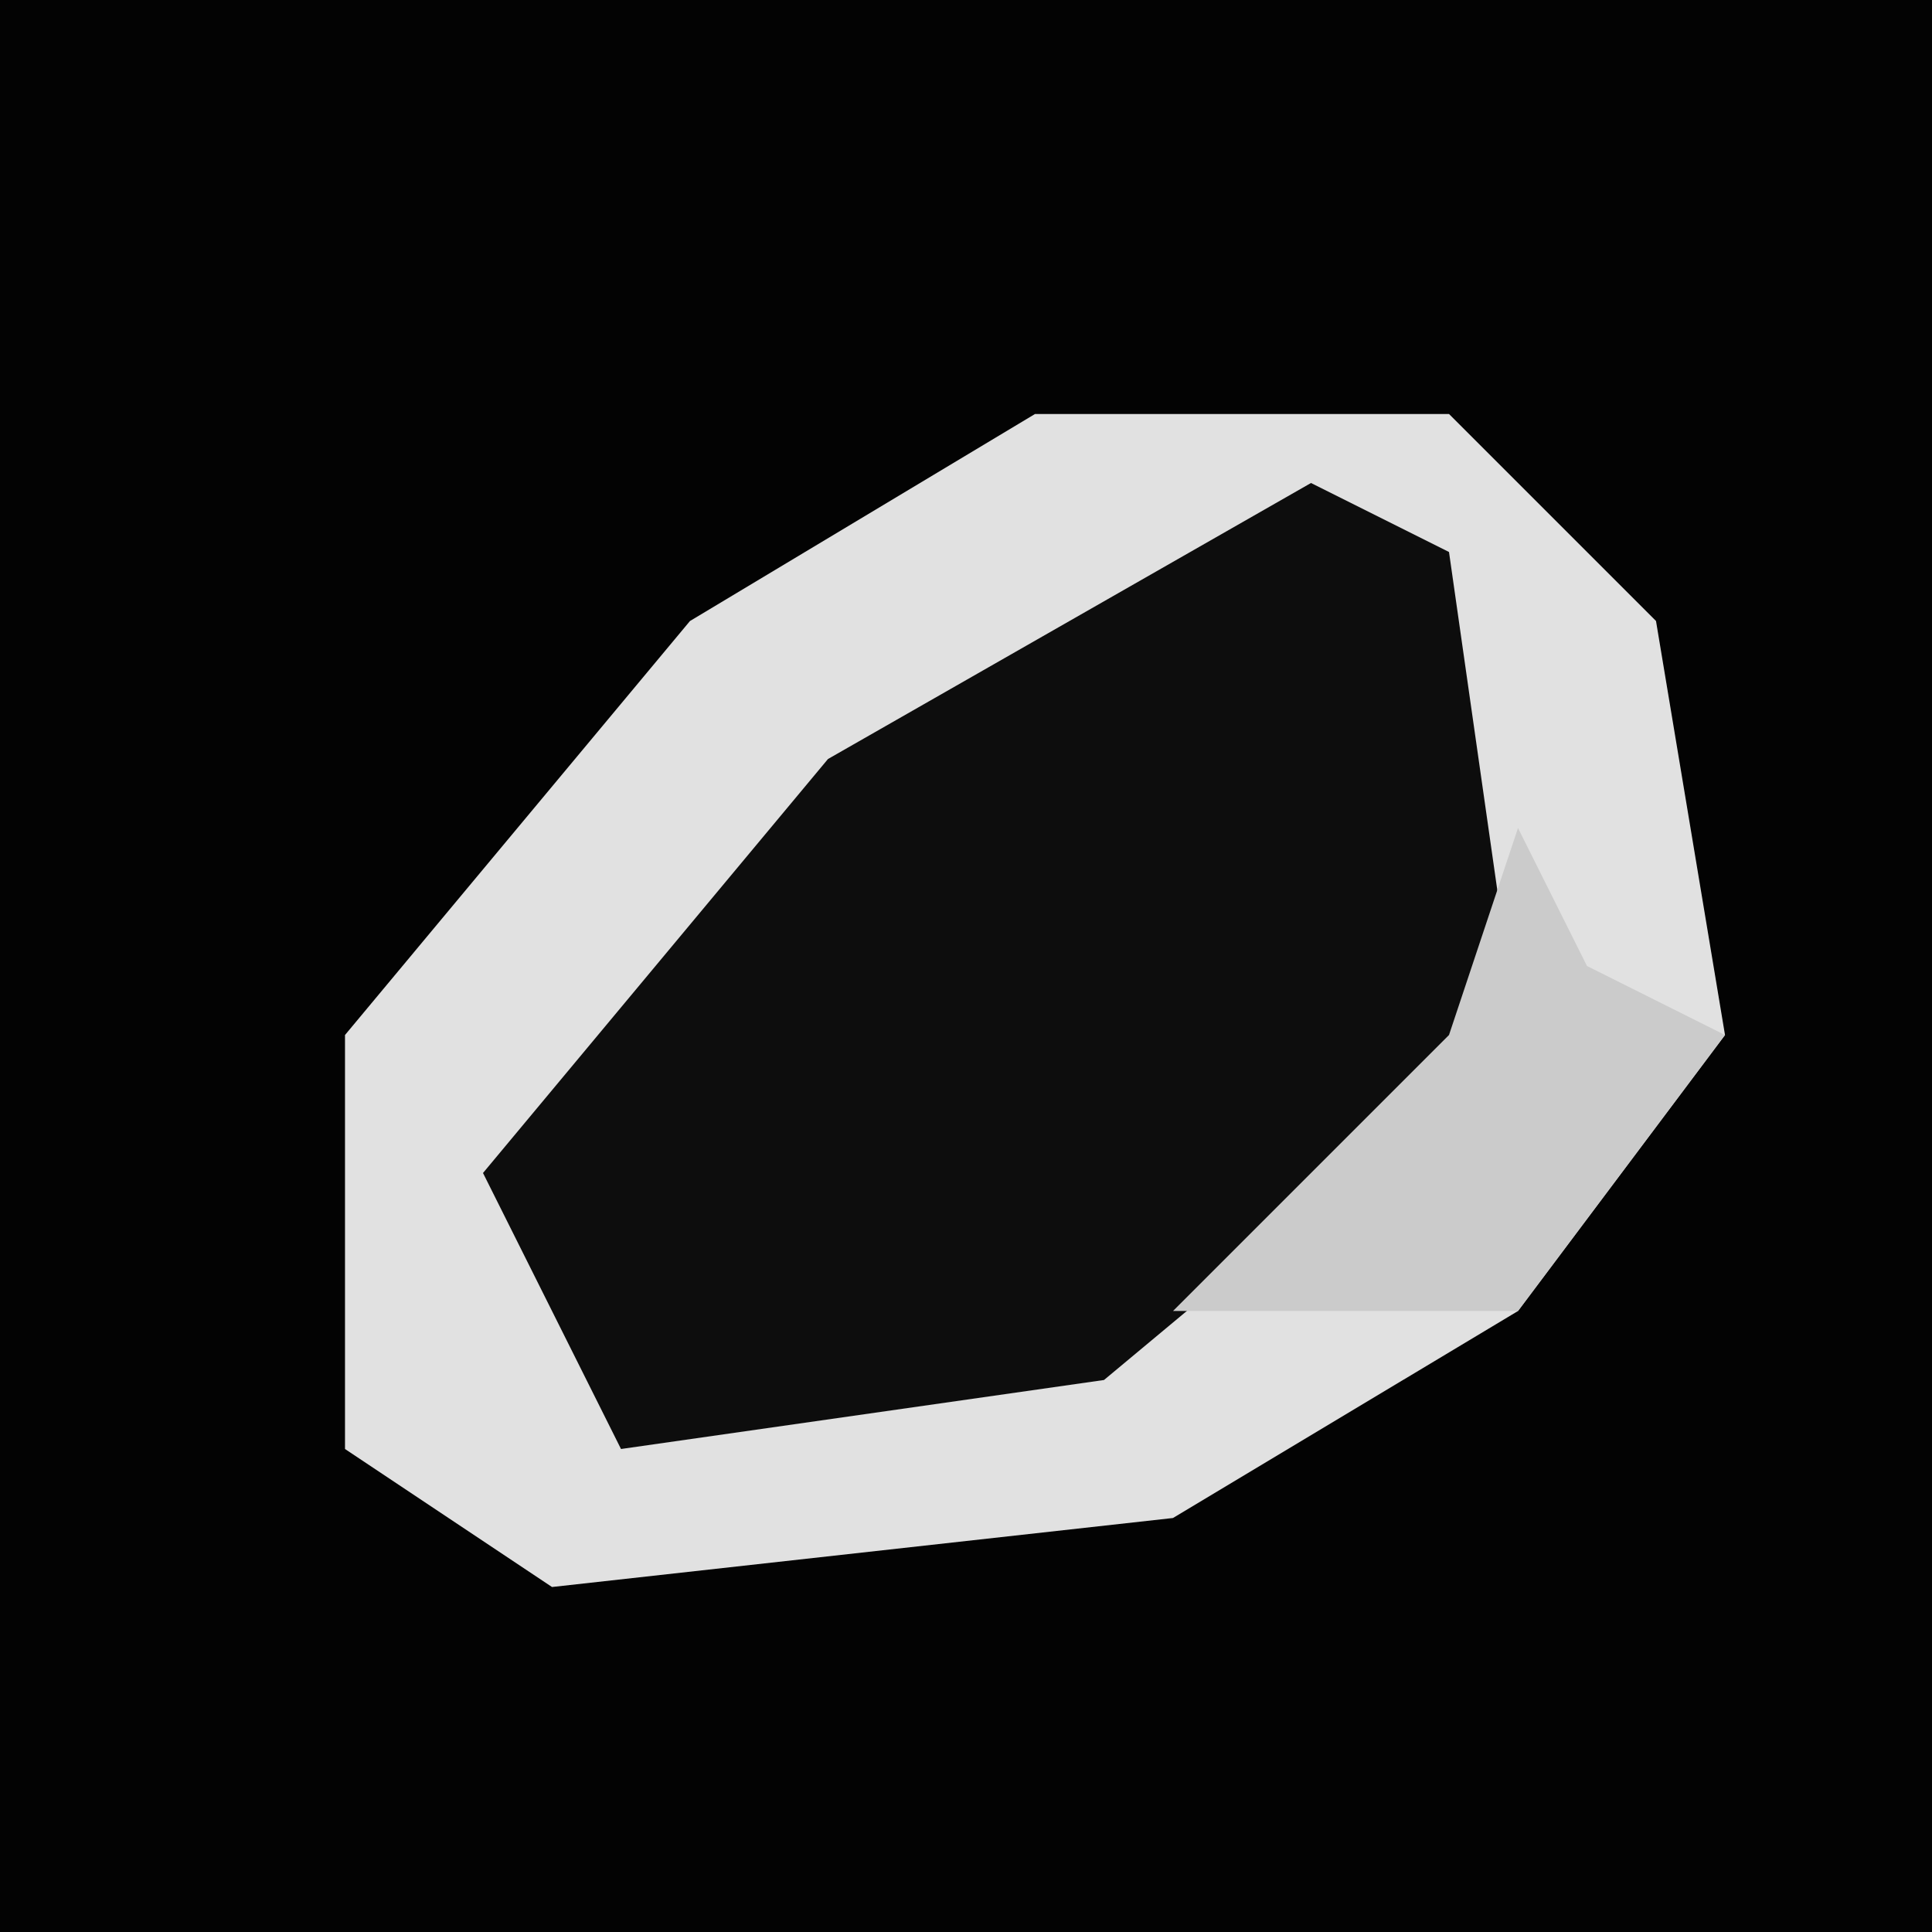 <?xml version="1.0" encoding="UTF-8"?>
<svg version="1.1" xmlns="http://www.w3.org/2000/svg" width="28" height="28">
<path d="M0,0 L28,0 L28,28 L0,28 Z " fill="#030303" transform="translate(0,0)"/>
<path d="M0,0 L6,0 L9,3 L10,9 L7,13 L2,16 L-7,17 L-10,15 L-10,9 L-5,3 Z " fill="#0D0D0D" transform="translate(15,6)"/>
<path d="M0,0 L6,0 L9,3 L10,9 L7,13 L2,16 L-7,17 L-10,15 L-10,9 L-5,3 Z M4,1 L-3,5 L-8,11 L-6,15 L1,14 L7,9 L6,2 Z " fill="#E1E1E1" transform="translate(15,6)"/>
<path d="M0,0 L1,2 L3,3 L0,7 L-5,7 L-1,3 Z " fill="#CBCBCB" transform="translate(22,12)"/>
</svg>
